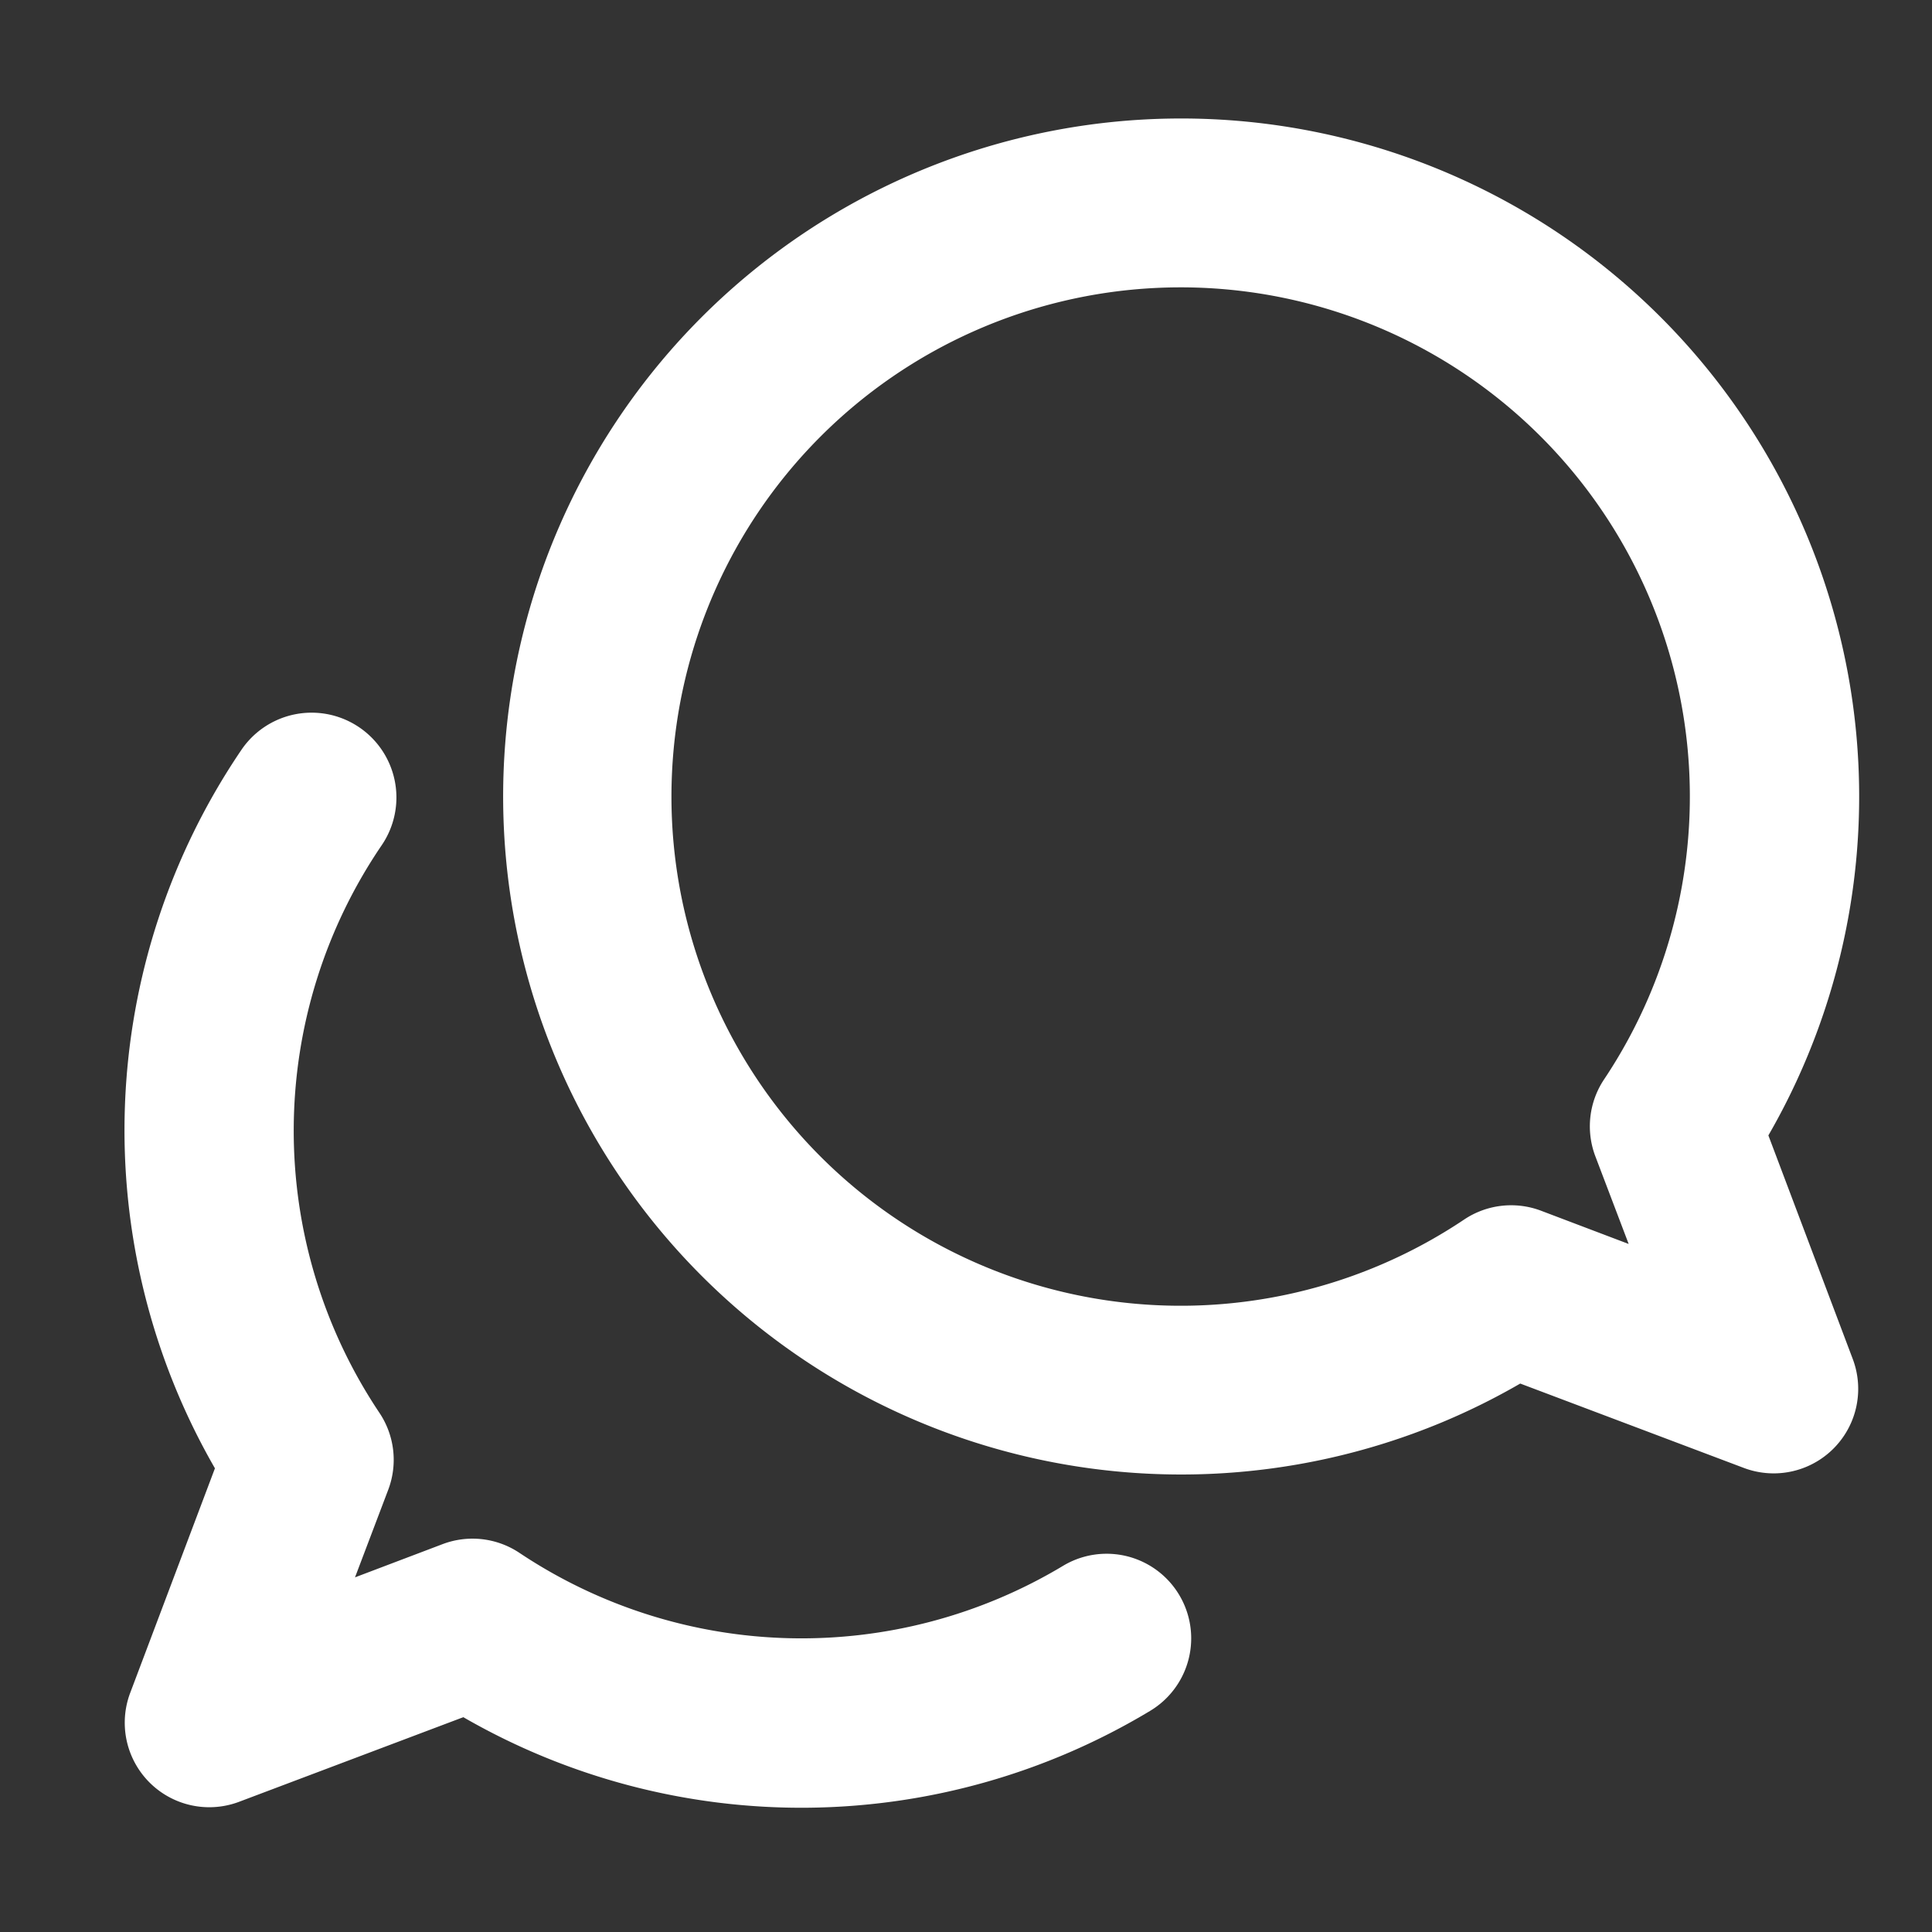 <svg xmlns="http://www.w3.org/2000/svg" width="16" height="16" viewBox="0 0 16 16">
    <rect x="0" y="0" width="16" height="16" fill="#333333" stroke="none"/>
    <path d="m2.045 15.015.7-1.855a5.608 5.608 0 0 1 .22-5.951A.7.7 0 0 1 4.126 8a4.2 4.2 0 0 0-.019 4.7.7.7 0 0 1 .073.638l-.275.725.725-.275a.7.7 0 0 1 .638.073 4.207 4.207 0 0 0 4.5.107.7.7 0 1 1 .723 1.2 5.6 5.6 0 0 1-5.689.053l-1.855.7a.7.7 0 0 1-.902-.906zM12.9 12.782a5.615 5.615 0 1 1 2.71-2.379l.7 1.855a.7.7 0 0 1-.9.9l-1.855-.7a5.585 5.585 0 0 1-.655.324zm1.277-2.206a.7.7 0 0 1 .073-.638 4.217 4.217 0 1 0-1.16 1.162.7.7 0 0 1 .638-.073l.725.275z" transform="translate(-.965 -1)" style="fill:#fff" data-name="Group 17030"/>
</svg>
